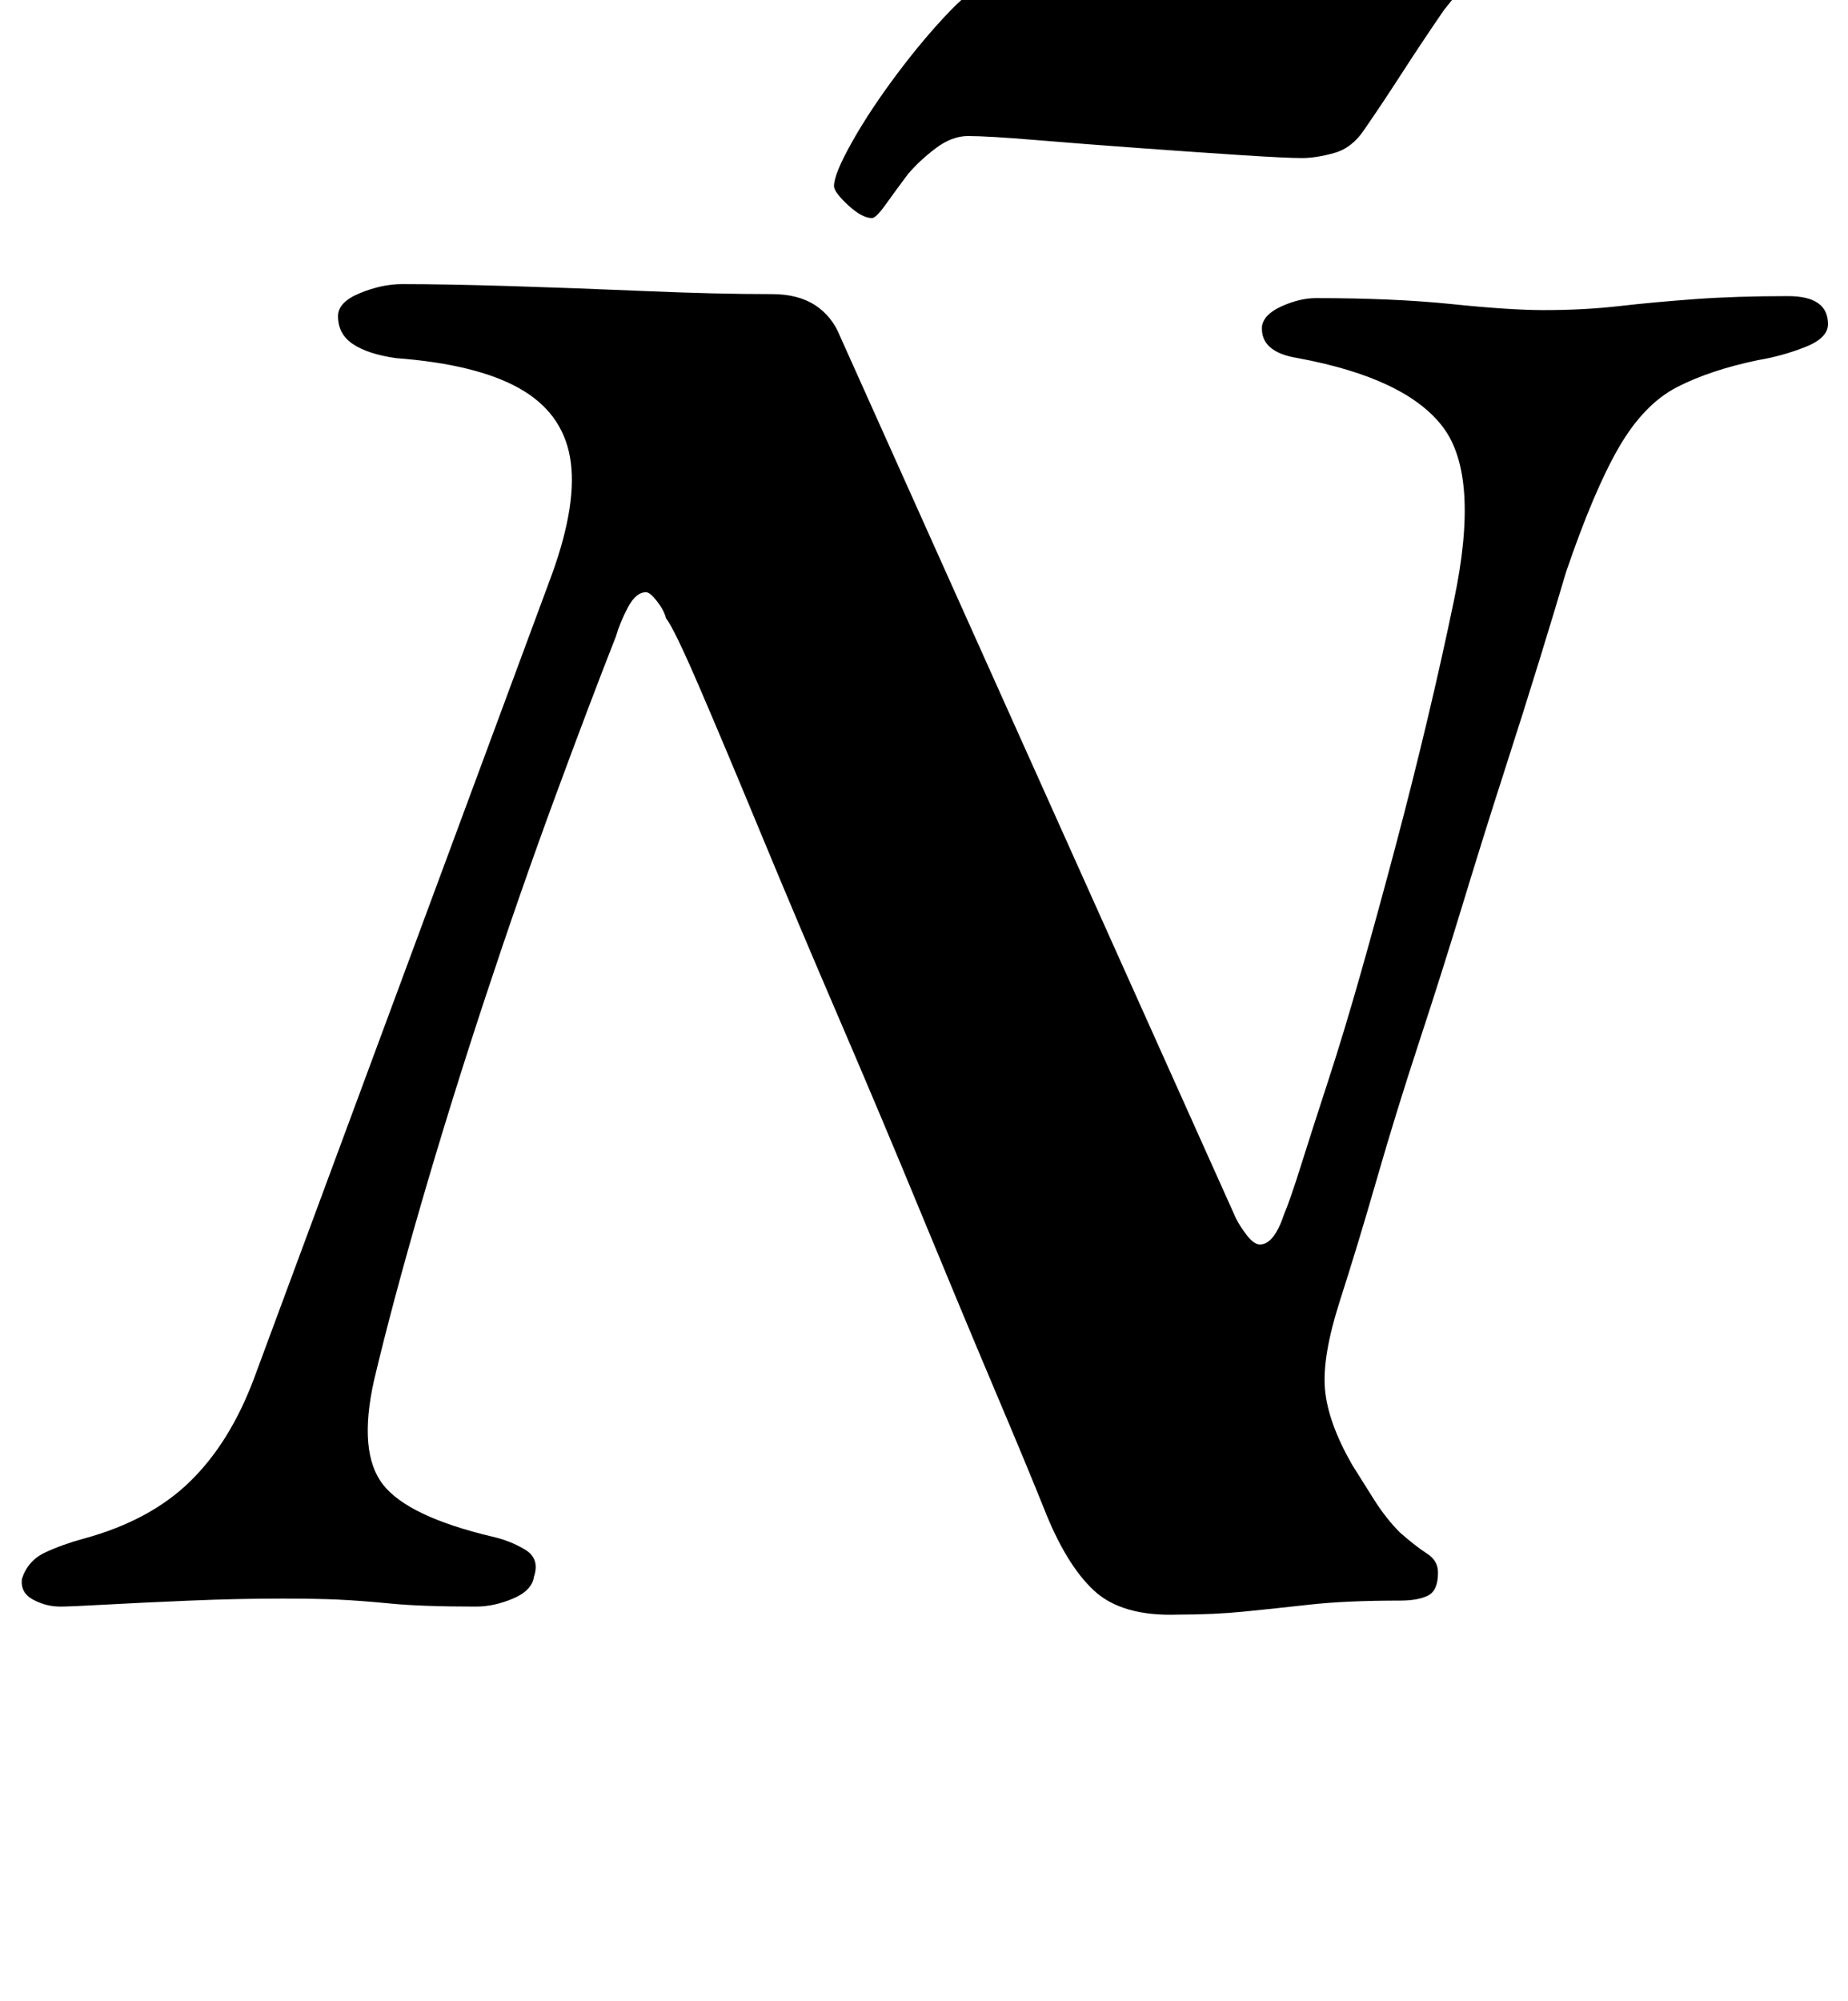 <?xml version="1.0" standalone="no"?>
<!DOCTYPE svg PUBLIC "-//W3C//DTD SVG 1.1//EN" "http://www.w3.org/Graphics/SVG/1.1/DTD/svg11.dtd" >
<svg xmlns="http://www.w3.org/2000/svg" xmlns:xlink="http://www.w3.org/1999/xlink" version="1.1" viewBox="-25 0 924 1000">
  <g transform="matrix(1 0 0 -1 0 800)">
   <path fill="currentColor"
d="M5 -3q-7 0 -13.5 3.5t-5.5 10.5q3 9 11.5 13t19.5 7q33 9 53 28.5t32 51.5l149 402q13 36 9 58.5t-25.5 34.5t-61.5 15q-14 2 -21.5 7t-7.5 14q0 7 11 11.5t21 4.5q22 0 54.5 -1t67.5 -2.5t63 -1.5q13 0 21.5 -5.5t12.5 -15.5l198 -441q2 -4 5.5 -8.5t6.5 -4.5q7 0 12 15
q3 7 8.5 24.5t13.5 42t16.5 54.5t17 62t16 63.5t13.5 60.5q13 62 -5.5 86.5t-72.5 34.5q-19 3 -18 16q1 6 10 10t17 4q39 0 68 -3t46 -3q20 0 37.5 2t38 3.5t46.5 1.5q20 0 20 -14q0 -7 -11.5 -11.5t-23.5 -6.5q-24 -5 -40.5 -13.5t-29 -30t-26.5 -62.5q-5 -17 -13 -43
t-18 -57t-20.5 -65.5t-22 -69.5t-21 -68t-18.5 -61t-7.5 -44.5t13.5 -37.5q5 -8 11 -17.5t13 -16.5q8 -7 13.5 -10.5t5.5 -9.5q0 -9 -5 -11.5t-14 -2.5q-27 0 -45 -2t-33 -3.5t-33 -1.5q-28 -1 -42 12t-25 41q-8 20 -24.5 59t-36.5 87.5t-41.5 98.5t-39.5 93.5t-30.5 72.5
t-16.5 34q-1 4 -4.5 8.5t-5.5 4.5q-5 0 -9 -7.5t-6 -14.5q-13 -33 -30.5 -80.5t-35 -100.5t-32 -103t-23.5 -88q-8 -36 4.5 -52t54.5 -26q9 -2 16.5 -6.5t4.5 -13.5q-1 -7 -10.5 -11t-18.5 -4q-27 0 -42.5 1.5t-26.5 2t-28 0.5q-22 0 -46 -1t-42 -2t-23 -1zM411 691
q-5 0 -12 6.5t-7 9.5q0 6 9 22t22.5 34t26.5 31.5t20 13.5q19 0 40.5 -1.5t42.5 -2.5q19 -1 40 -2t44 -1q11 0 19.5 6t15.5 13q8 8 12.5 15t7.5 7q6 0 14.5 -6.5t8.5 -12.5q0 -3 -4.5 -10t-13.5 -18q-11 -16 -21 -31.5t-19 -28.5q-6 -9 -15 -11.5t-16 -2.5q-8 0 -31 1.5
t-50.5 3.5t-51.5 4t-34 2q-8 0 -16 -6t-14 -13q-6 -8 -11 -15t-7 -7z" />
  </g>

</svg>
